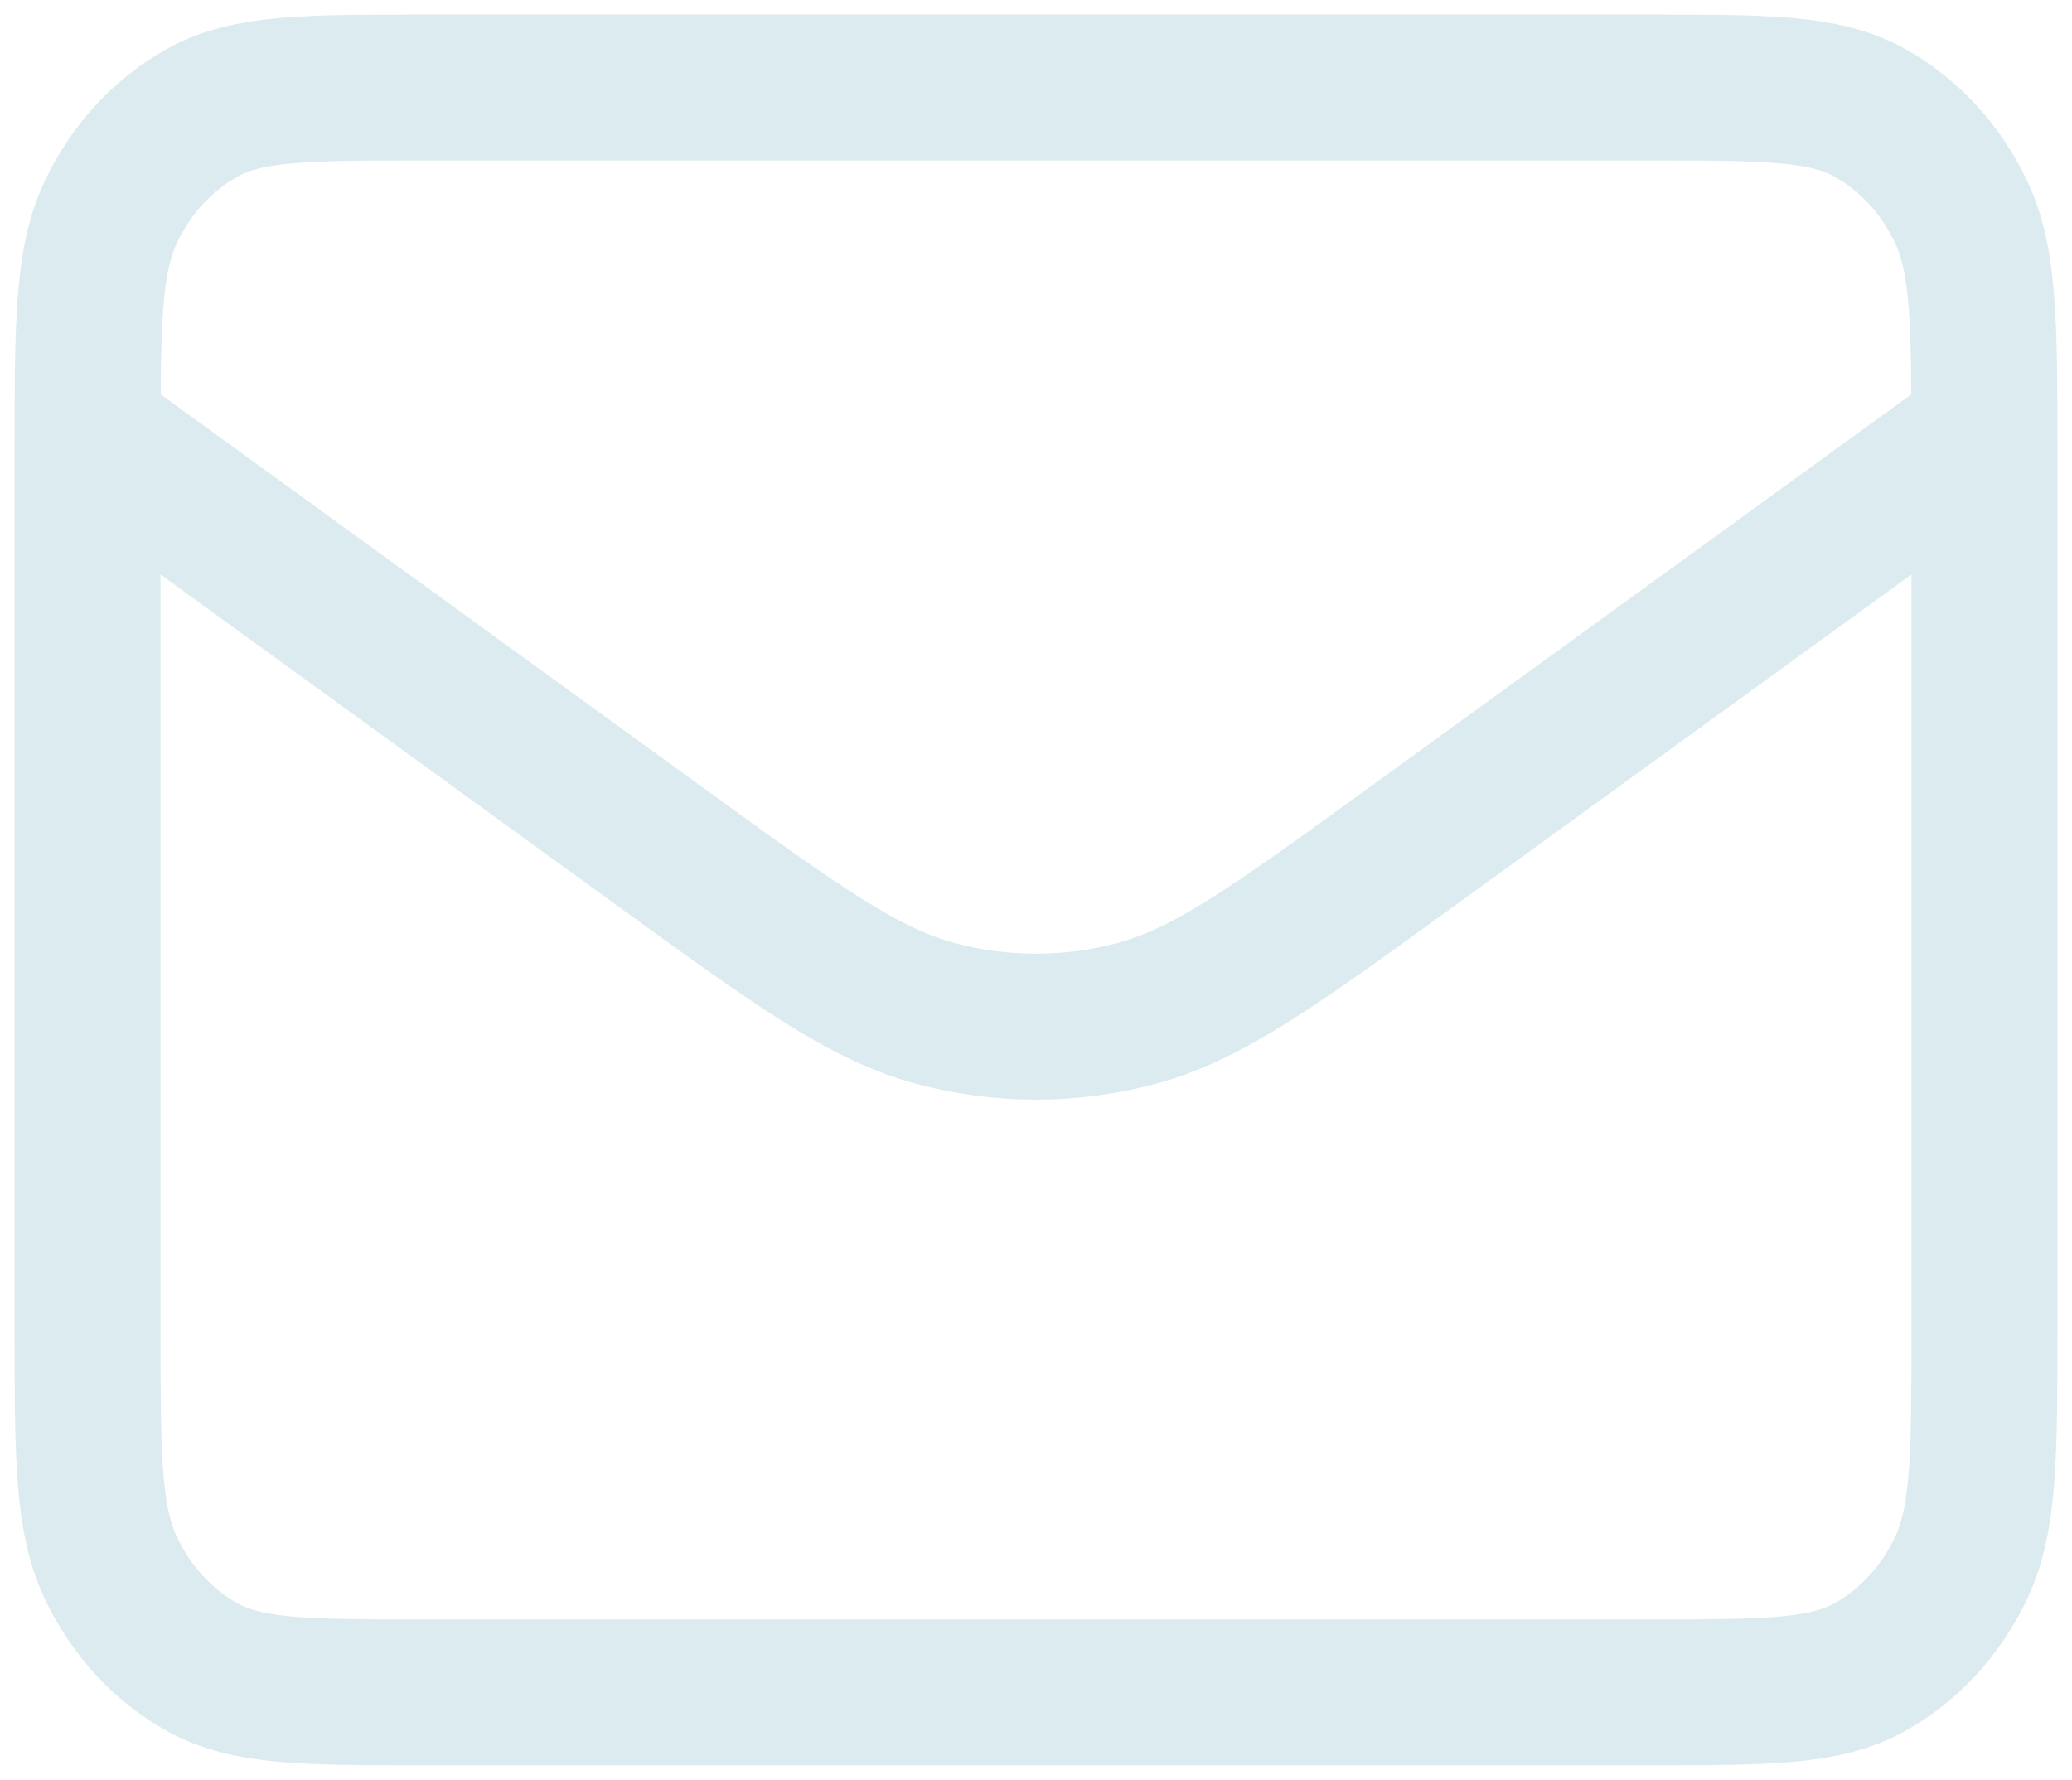 <svg width="71" height="61" viewBox="0 0 71 61" fill="none" xmlns="http://www.w3.org/2000/svg">
<path id="Vector" d="M3 14.786L22.68 29.059C27.313 32.419 29.63 34.1 32.134 34.753C34.347 35.329 36.653 35.329 38.866 34.753C41.37 34.1 43.687 32.419 48.32 29.059L68 14.786M14.556 58H56.444C60.489 58 62.512 58 64.057 57.144C65.415 56.391 66.52 55.188 67.213 53.71C68 52.029 68 49.829 68 45.429V15.571C68 11.171 68 8.971 67.213 7.29C66.52 5.812 65.415 4.61 64.057 3.856C62.512 3 60.489 3 56.444 3H14.556C10.511 3 8.488 3 6.943 3.856C5.584 4.61 4.48 5.812 3.787 7.29C3 8.971 3 11.171 3 15.571V45.429C3 49.829 3 52.029 3.787 53.71C4.48 55.188 5.584 56.391 6.943 57.144C8.488 58 10.511 58 14.556 58Z" stroke="#DBEBF0" stroke-width="5" stroke-linecap="round" stroke-linejoin="round"/>
</svg>
